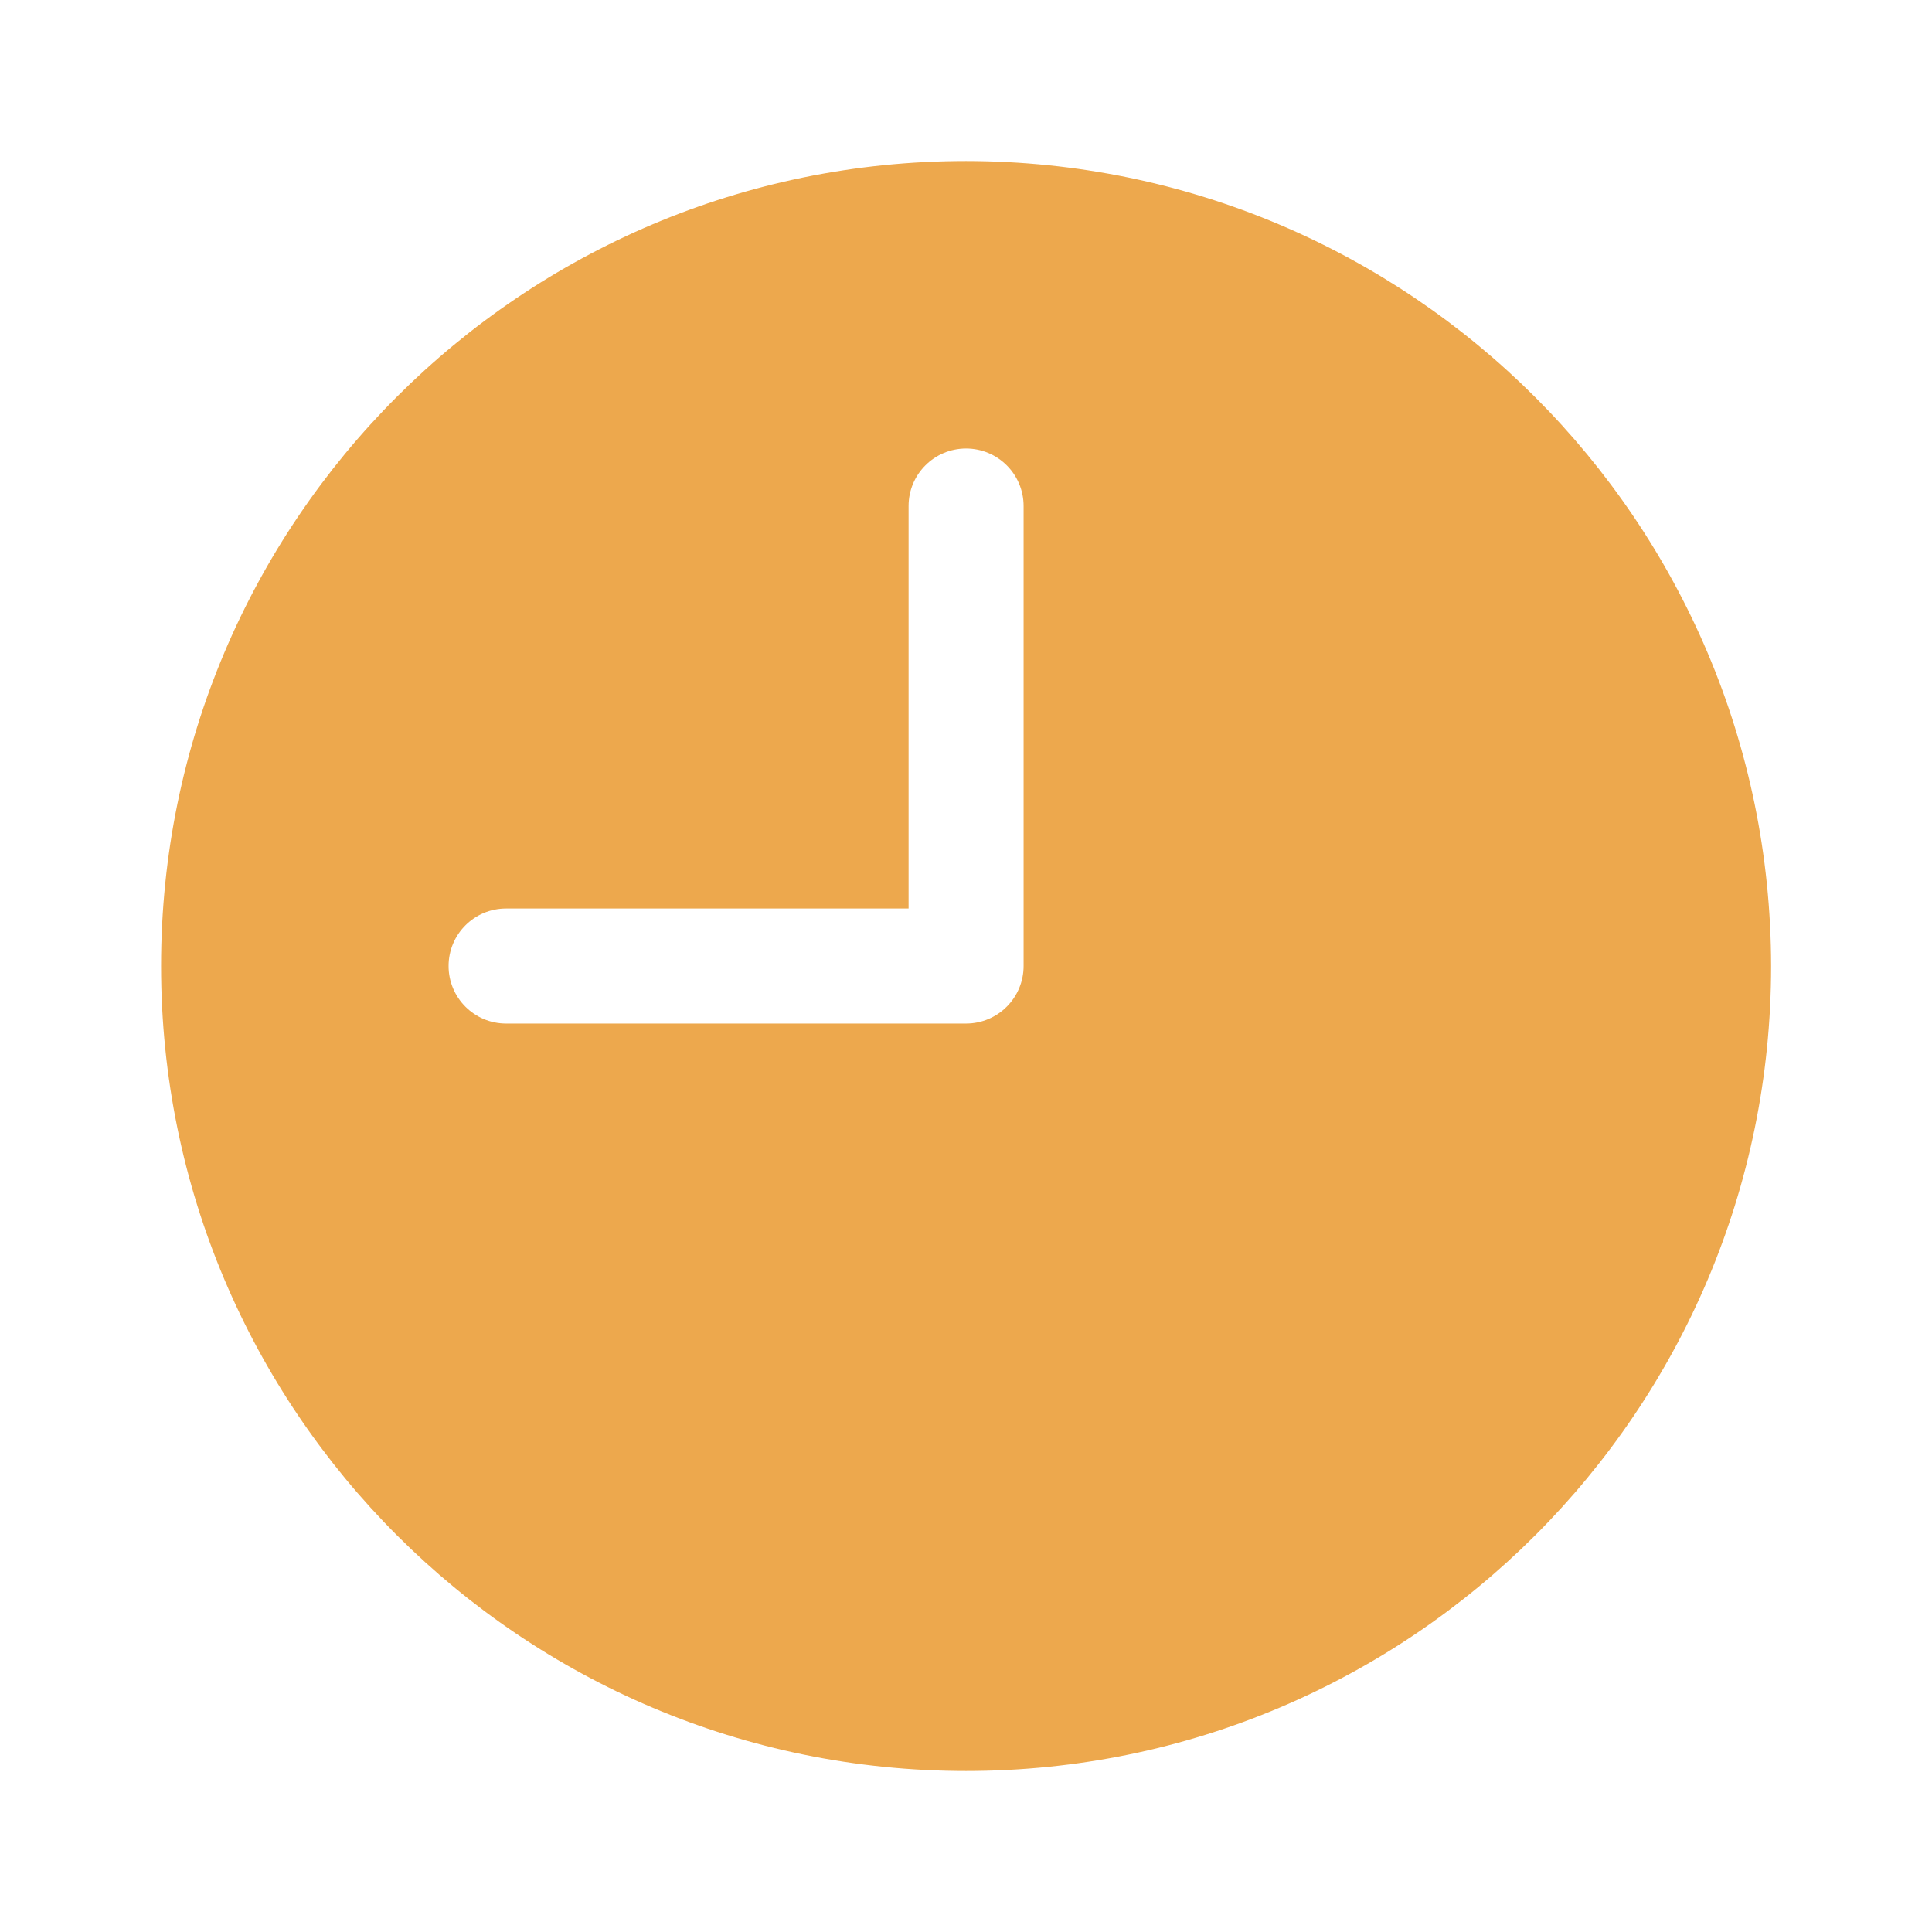 <svg width="32" height="32" viewBox="0 0 32 32" fill="none" xmlns="http://www.w3.org/2000/svg">
<path d="M16.001 2.667C8.638 2.667 2.668 8.636 2.668 16C2.668 23.364 8.638 29.333 16.001 29.333C23.365 29.333 29.335 23.364 29.335 16C29.327 8.64 23.362 2.675 16.001 2.667ZM16.954 16C16.954 16.526 16.527 16.953 16.001 16.953H8.382C7.856 16.953 7.43 16.526 7.43 16C7.43 15.474 7.856 15.048 8.382 15.048H15.049V8.381C15.049 7.855 15.475 7.429 16.001 7.429C16.527 7.429 16.954 7.855 16.954 8.381V16Z" fill="#EDA84D"/>
</svg>
